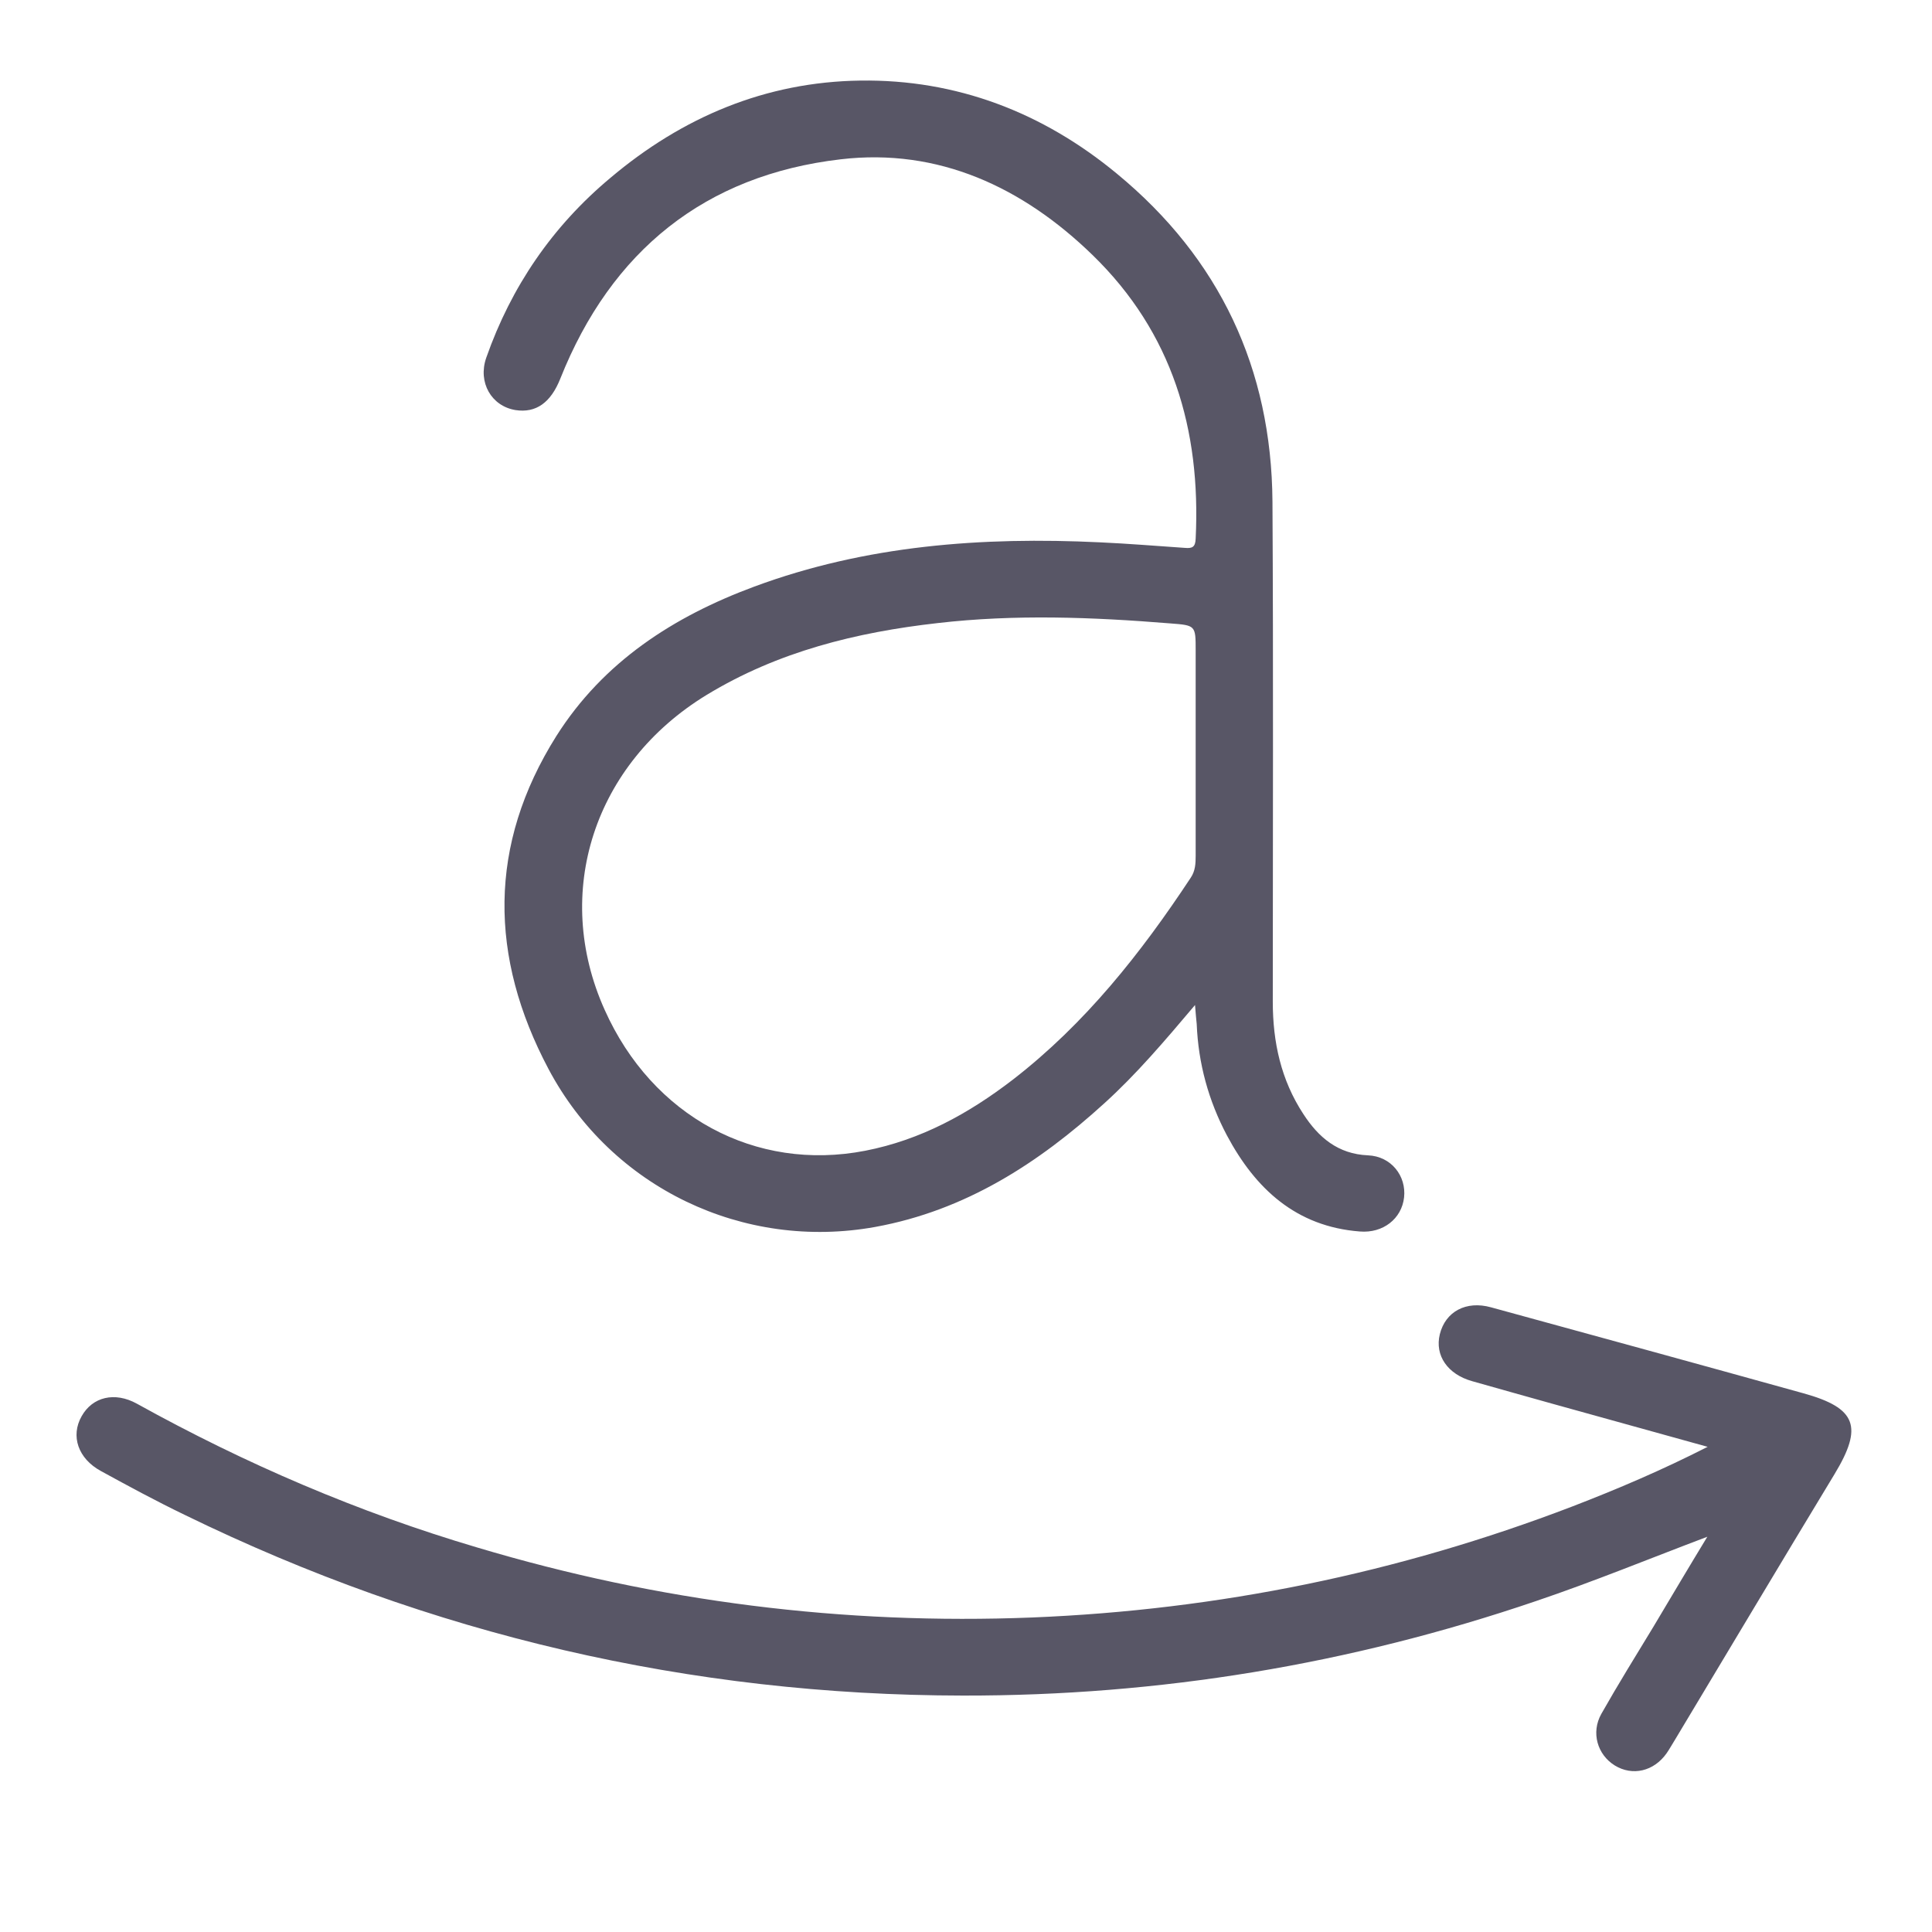 <svg width="24" height="24" viewBox="0 0 24 24" fill="none" xmlns="http://www.w3.org/2000/svg">
<path d="M14.845 12.485C14.462 12.938 14.116 13.345 13.72 13.704C12.901 14.45 11.992 15.037 10.875 15.241C9.236 15.539 7.597 14.756 6.814 13.28C6.077 11.89 6.06 10.495 6.912 9.142C7.495 8.221 8.368 7.658 9.37 7.287C10.756 6.773 12.2 6.667 13.663 6.737C14.014 6.753 14.368 6.782 14.719 6.806C14.809 6.814 14.849 6.798 14.853 6.692C14.919 5.338 14.564 4.132 13.573 3.169C12.705 2.325 11.657 1.836 10.443 1.979C8.759 2.175 7.593 3.116 6.961 4.702C6.843 5 6.66 5.134 6.403 5.094C6.105 5.045 5.934 4.751 6.04 4.445C6.35 3.561 6.863 2.811 7.581 2.211C8.478 1.453 9.513 1.017 10.687 1.001C11.882 0.984 12.954 1.396 13.875 2.158C15.151 3.21 15.795 4.58 15.807 6.231C15.819 8.302 15.811 10.373 15.811 12.444C15.811 12.946 15.913 13.415 16.19 13.838C16.378 14.128 16.619 14.336 16.994 14.352C17.283 14.364 17.471 14.609 17.442 14.874C17.413 15.139 17.181 15.322 16.892 15.298C16.101 15.237 15.595 14.768 15.241 14.104C15.012 13.671 14.886 13.211 14.866 12.722C14.861 12.66 14.853 12.603 14.845 12.485ZM14.853 9.325C14.853 8.91 14.853 8.498 14.853 8.082C14.853 7.768 14.853 7.768 14.535 7.744C13.573 7.666 12.611 7.629 11.649 7.74C10.638 7.854 9.664 8.094 8.779 8.632C7.381 9.484 6.855 11.087 7.512 12.546C8.103 13.867 9.383 14.56 10.748 14.295C11.437 14.161 12.032 13.835 12.583 13.411C13.48 12.717 14.173 11.841 14.792 10.903C14.849 10.818 14.853 10.728 14.853 10.63C14.853 10.194 14.853 9.762 14.853 9.325Z" fill="#585666"/>
<path d="M21.209 19.09C20.487 19.363 19.794 19.648 19.081 19.889C16.773 20.675 14.401 21.067 11.963 21.063C8.571 21.059 5.347 20.308 2.298 18.82C1.943 18.649 1.597 18.462 1.254 18.274C0.969 18.119 0.875 17.838 1.014 17.593C1.148 17.353 1.425 17.284 1.702 17.438C3.048 18.184 4.454 18.788 5.93 19.224C8.18 19.897 10.479 20.186 12.823 20.093C15.135 19.999 17.369 19.542 19.529 18.715C20.092 18.498 20.646 18.262 21.213 17.973C20.548 17.789 19.916 17.614 19.285 17.438C18.95 17.345 18.62 17.251 18.286 17.157C17.984 17.072 17.821 16.839 17.886 16.574C17.956 16.293 18.212 16.154 18.522 16.24C19.819 16.595 21.111 16.949 22.403 17.308C23.064 17.491 23.145 17.724 22.79 18.311C22.126 19.407 21.47 20.508 20.809 21.609C20.773 21.666 20.74 21.727 20.703 21.78C20.544 22.005 20.279 22.066 20.059 21.931C19.843 21.797 19.762 21.523 19.892 21.291C20.1 20.924 20.32 20.569 20.54 20.207C20.764 19.831 20.984 19.46 21.209 19.09Z" fill="#585666"/>
</svg>
